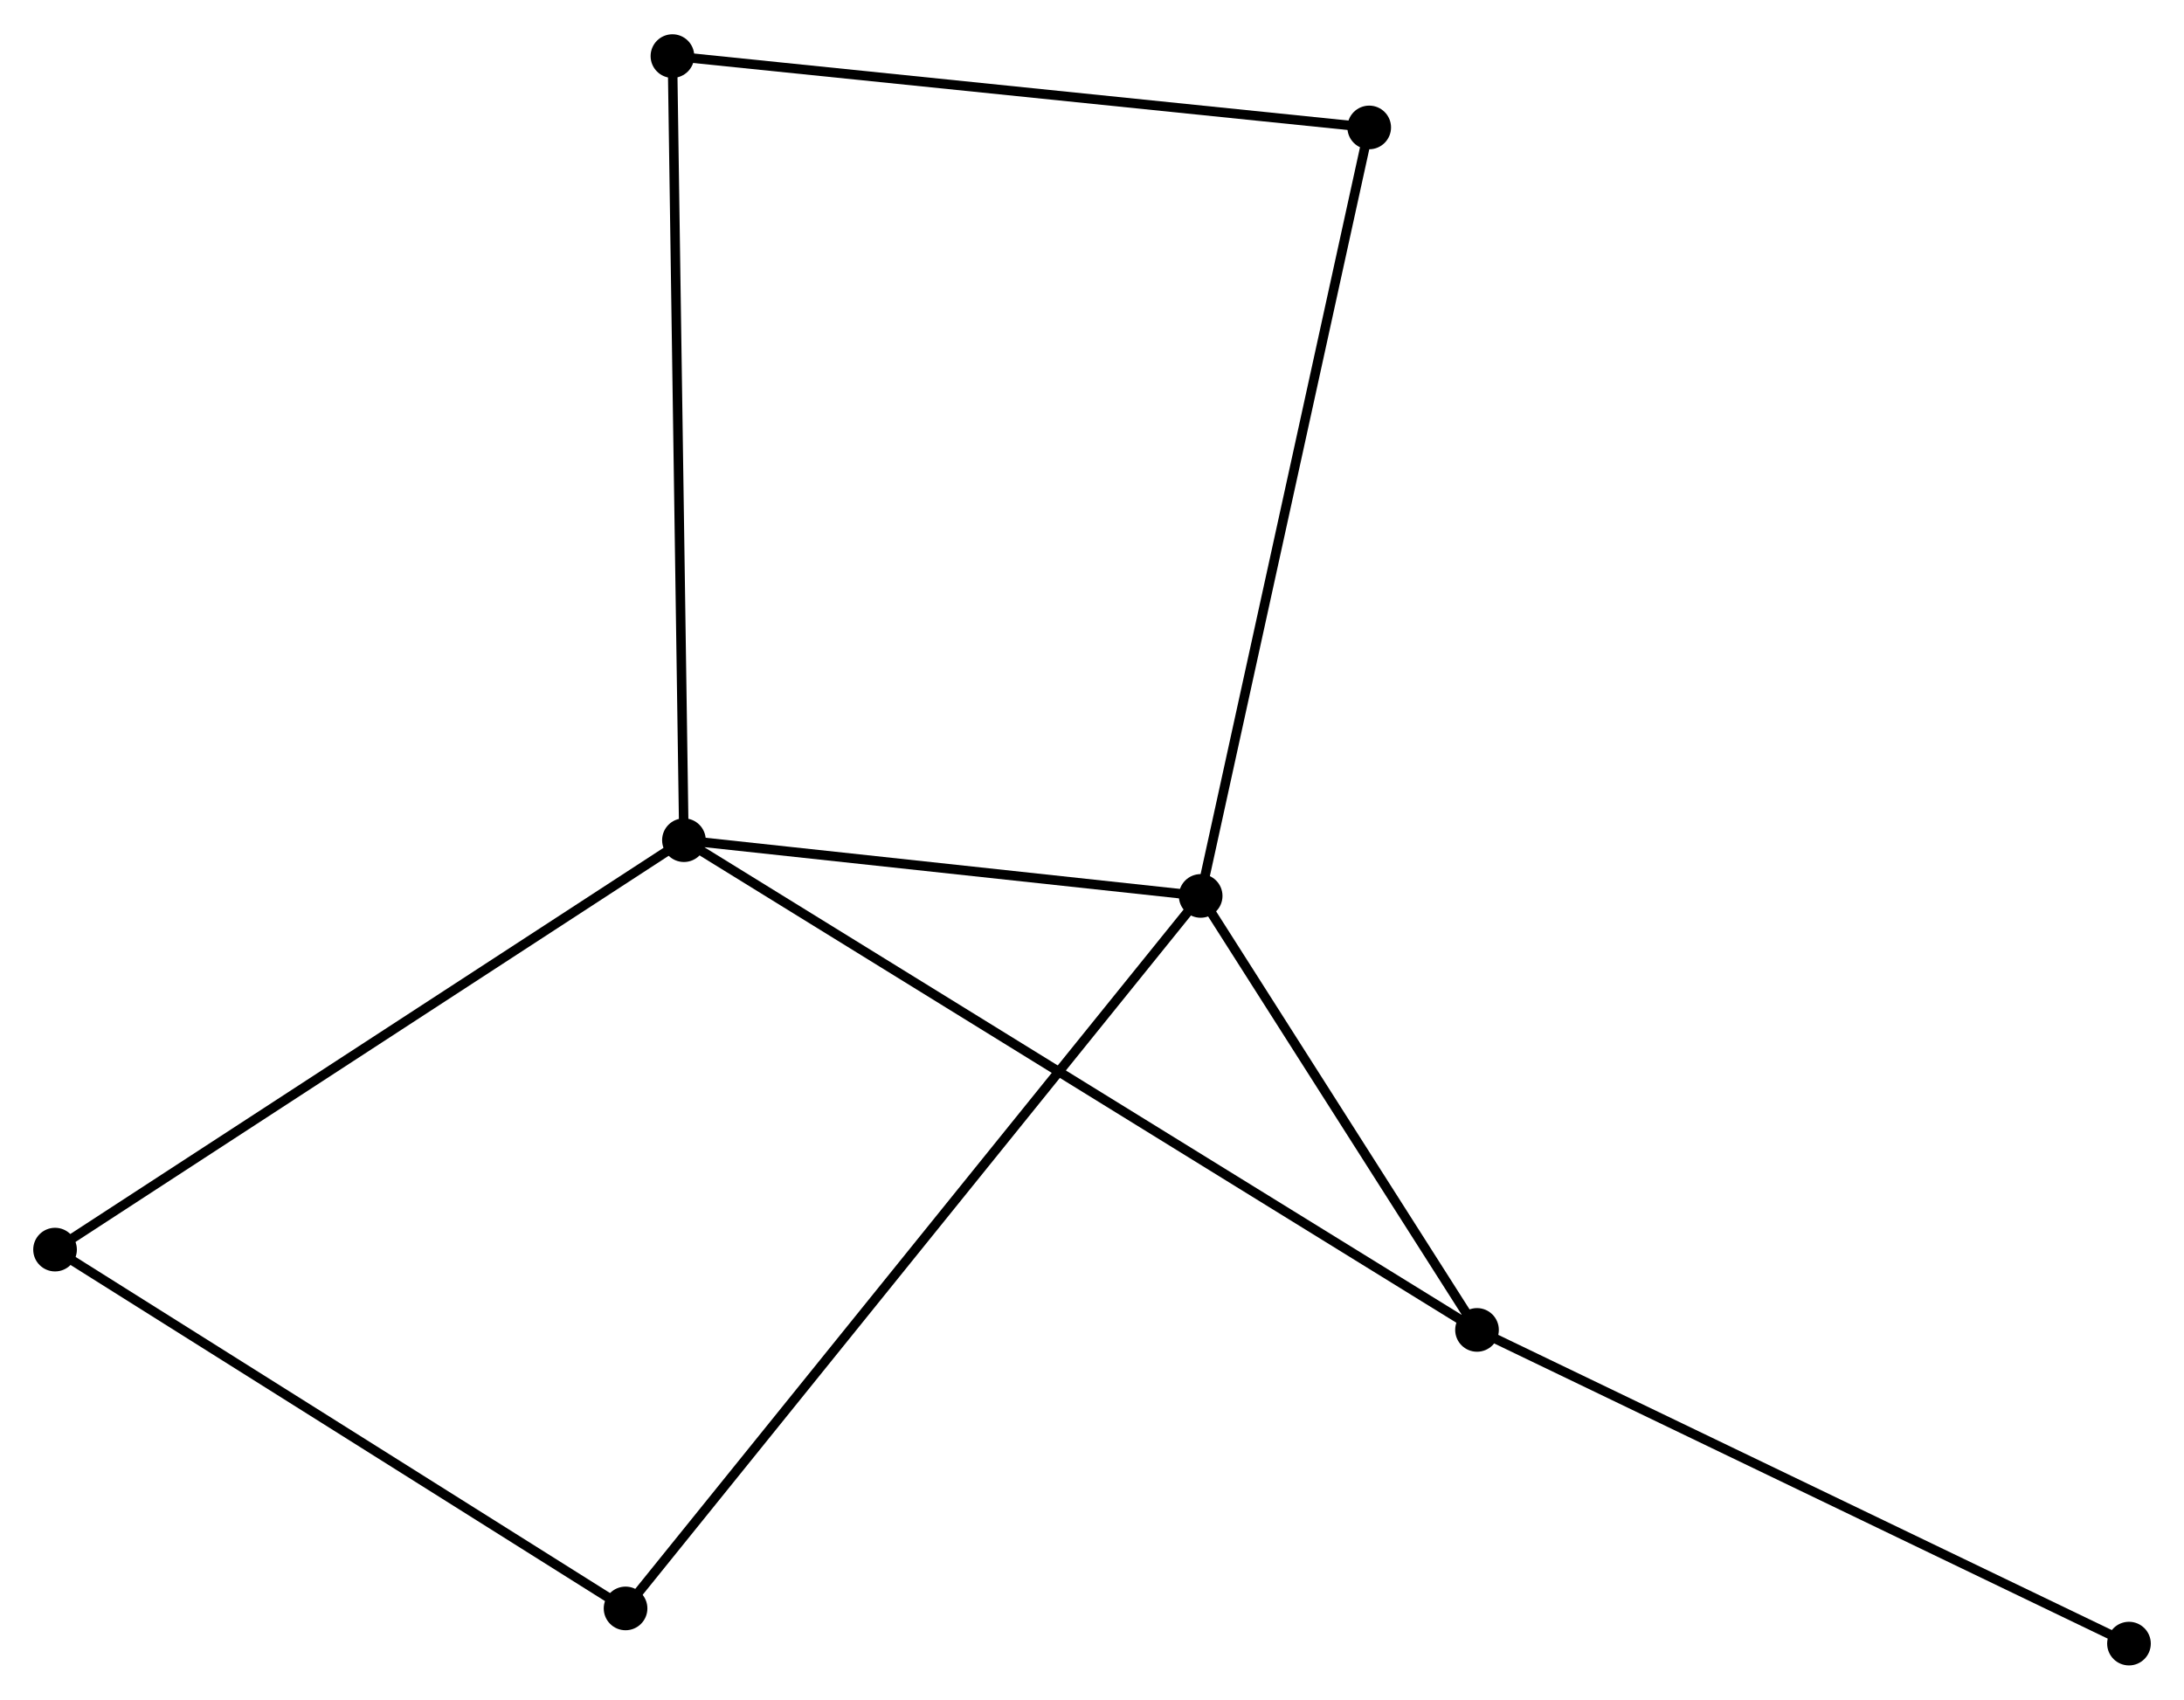 <?xml version="1.0" encoding="UTF-8" standalone="no"?>
<!DOCTYPE svg PUBLIC "-//W3C//DTD SVG 1.1//EN"
 "http://www.w3.org/Graphics/SVG/1.1/DTD/svg11.dtd">
<!-- Generated by graphviz version 2.36.0 (20140111.2315)
 -->
<!-- Title: %3 Pages: 1 -->
<svg width="230pt" height="179pt"
 viewBox="0.00 0.00 230.13 178.88" xmlns="http://www.w3.org/2000/svg" xmlns:xlink="http://www.w3.org/1999/xlink">
<g id="graph0" class="graph" transform="scale(1 1) rotate(0) translate(4 174.88)">
<title>%3</title>
<!-- 0 -->
<g id="node1" class="node"><title>0</title>
<ellipse fill="black" stroke="black" cx="68.067" cy="-86.459" rx="1.8" ry="1.8"/>
</g>
<!-- 1 -->
<g id="node2" class="node"><title>1</title>
<ellipse fill="black" stroke="black" cx="122.515" cy="-80.585" rx="1.8" ry="1.8"/>
</g>
<!-- 0&#45;&#45;1 -->
<g id="edge1" class="edge"><title>0&#45;&#45;1</title>
<path fill="none" stroke="black" d="M69.879,-86.263C78.145,-85.371 112.245,-81.692 120.641,-80.787"/>
</g>
<!-- 2 -->
<g id="node3" class="node"><title>2</title>
<ellipse fill="black" stroke="black" cx="151.634" cy="-34.854" rx="1.8" ry="1.8"/>
</g>
<!-- 0&#45;&#45;2 -->
<g id="edge2" class="edge"><title>0&#45;&#45;2</title>
<path fill="none" stroke="black" d="M69.812,-85.381C80.688,-78.665 139.05,-42.624 149.898,-35.926"/>
</g>
<!-- 3 -->
<g id="node4" class="node"><title>3</title>
<ellipse fill="black" stroke="black" cx="66.855" cy="-169.08" rx="1.8" ry="1.8"/>
</g>
<!-- 0&#45;&#45;3 -->
<g id="edge3" class="edge"><title>0&#45;&#45;3</title>
<path fill="none" stroke="black" d="M68.037,-88.501C67.869,-99.932 67.049,-155.865 66.884,-167.109"/>
</g>
<!-- 4 -->
<g id="node5" class="node"><title>4</title>
<ellipse fill="black" stroke="black" cx="1.8" cy="-43.316" rx="1.8" ry="1.8"/>
</g>
<!-- 0&#45;&#45;4 -->
<g id="edge4" class="edge"><title>0&#45;&#45;4</title>
<path fill="none" stroke="black" d="M66.429,-85.392C57.34,-79.475 13.176,-50.723 3.624,-44.504"/>
</g>
<!-- 1&#45;&#45;2 -->
<g id="edge5" class="edge"><title>1&#45;&#45;2</title>
<path fill="none" stroke="black" d="M123.484,-79.063C127.905,-72.12 146.141,-43.48 150.631,-36.428"/>
</g>
<!-- 5 -->
<g id="node6" class="node"><title>5</title>
<ellipse fill="black" stroke="black" cx="140.275" cy="-161.562" rx="1.8" ry="1.8"/>
</g>
<!-- 1&#45;&#45;5 -->
<g id="edge6" class="edge"><title>1&#45;&#45;5</title>
<path fill="none" stroke="black" d="M122.954,-82.586C125.411,-93.79 137.434,-148.61 139.851,-159.63"/>
</g>
<!-- 6 -->
<g id="node7" class="node"><title>6</title>
<ellipse fill="black" stroke="black" cx="61.916" cy="-5.506" rx="1.8" ry="1.8"/>
</g>
<!-- 1&#45;&#45;6 -->
<g id="edge7" class="edge"><title>1&#45;&#45;6</title>
<path fill="none" stroke="black" d="M121.249,-79.016C113.363,-69.246 71.041,-16.811 63.175,-7.066"/>
</g>
<!-- 7 -->
<g id="node8" class="node"><title>7</title>
<ellipse fill="black" stroke="black" cx="220.332" cy="-1.8" rx="1.8" ry="1.8"/>
</g>
<!-- 2&#45;&#45;7 -->
<g id="edge8" class="edge"><title>2&#45;&#45;7</title>
<path fill="none" stroke="black" d="M153.332,-34.037C162.754,-29.503 208.538,-7.474 218.441,-2.71"/>
</g>
<!-- 3&#45;&#45;5 -->
<g id="edge9" class="edge"><title>3&#45;&#45;5</title>
<path fill="none" stroke="black" d="M68.67,-168.894C78.739,-167.863 127.671,-162.853 138.254,-161.769"/>
</g>
<!-- 4&#45;&#45;6 -->
<g id="edge10" class="edge"><title>4&#45;&#45;6</title>
<path fill="none" stroke="black" d="M3.534,-42.225C12.313,-36.704 51.764,-11.891 60.289,-6.53"/>
</g>
</g>
</svg>
